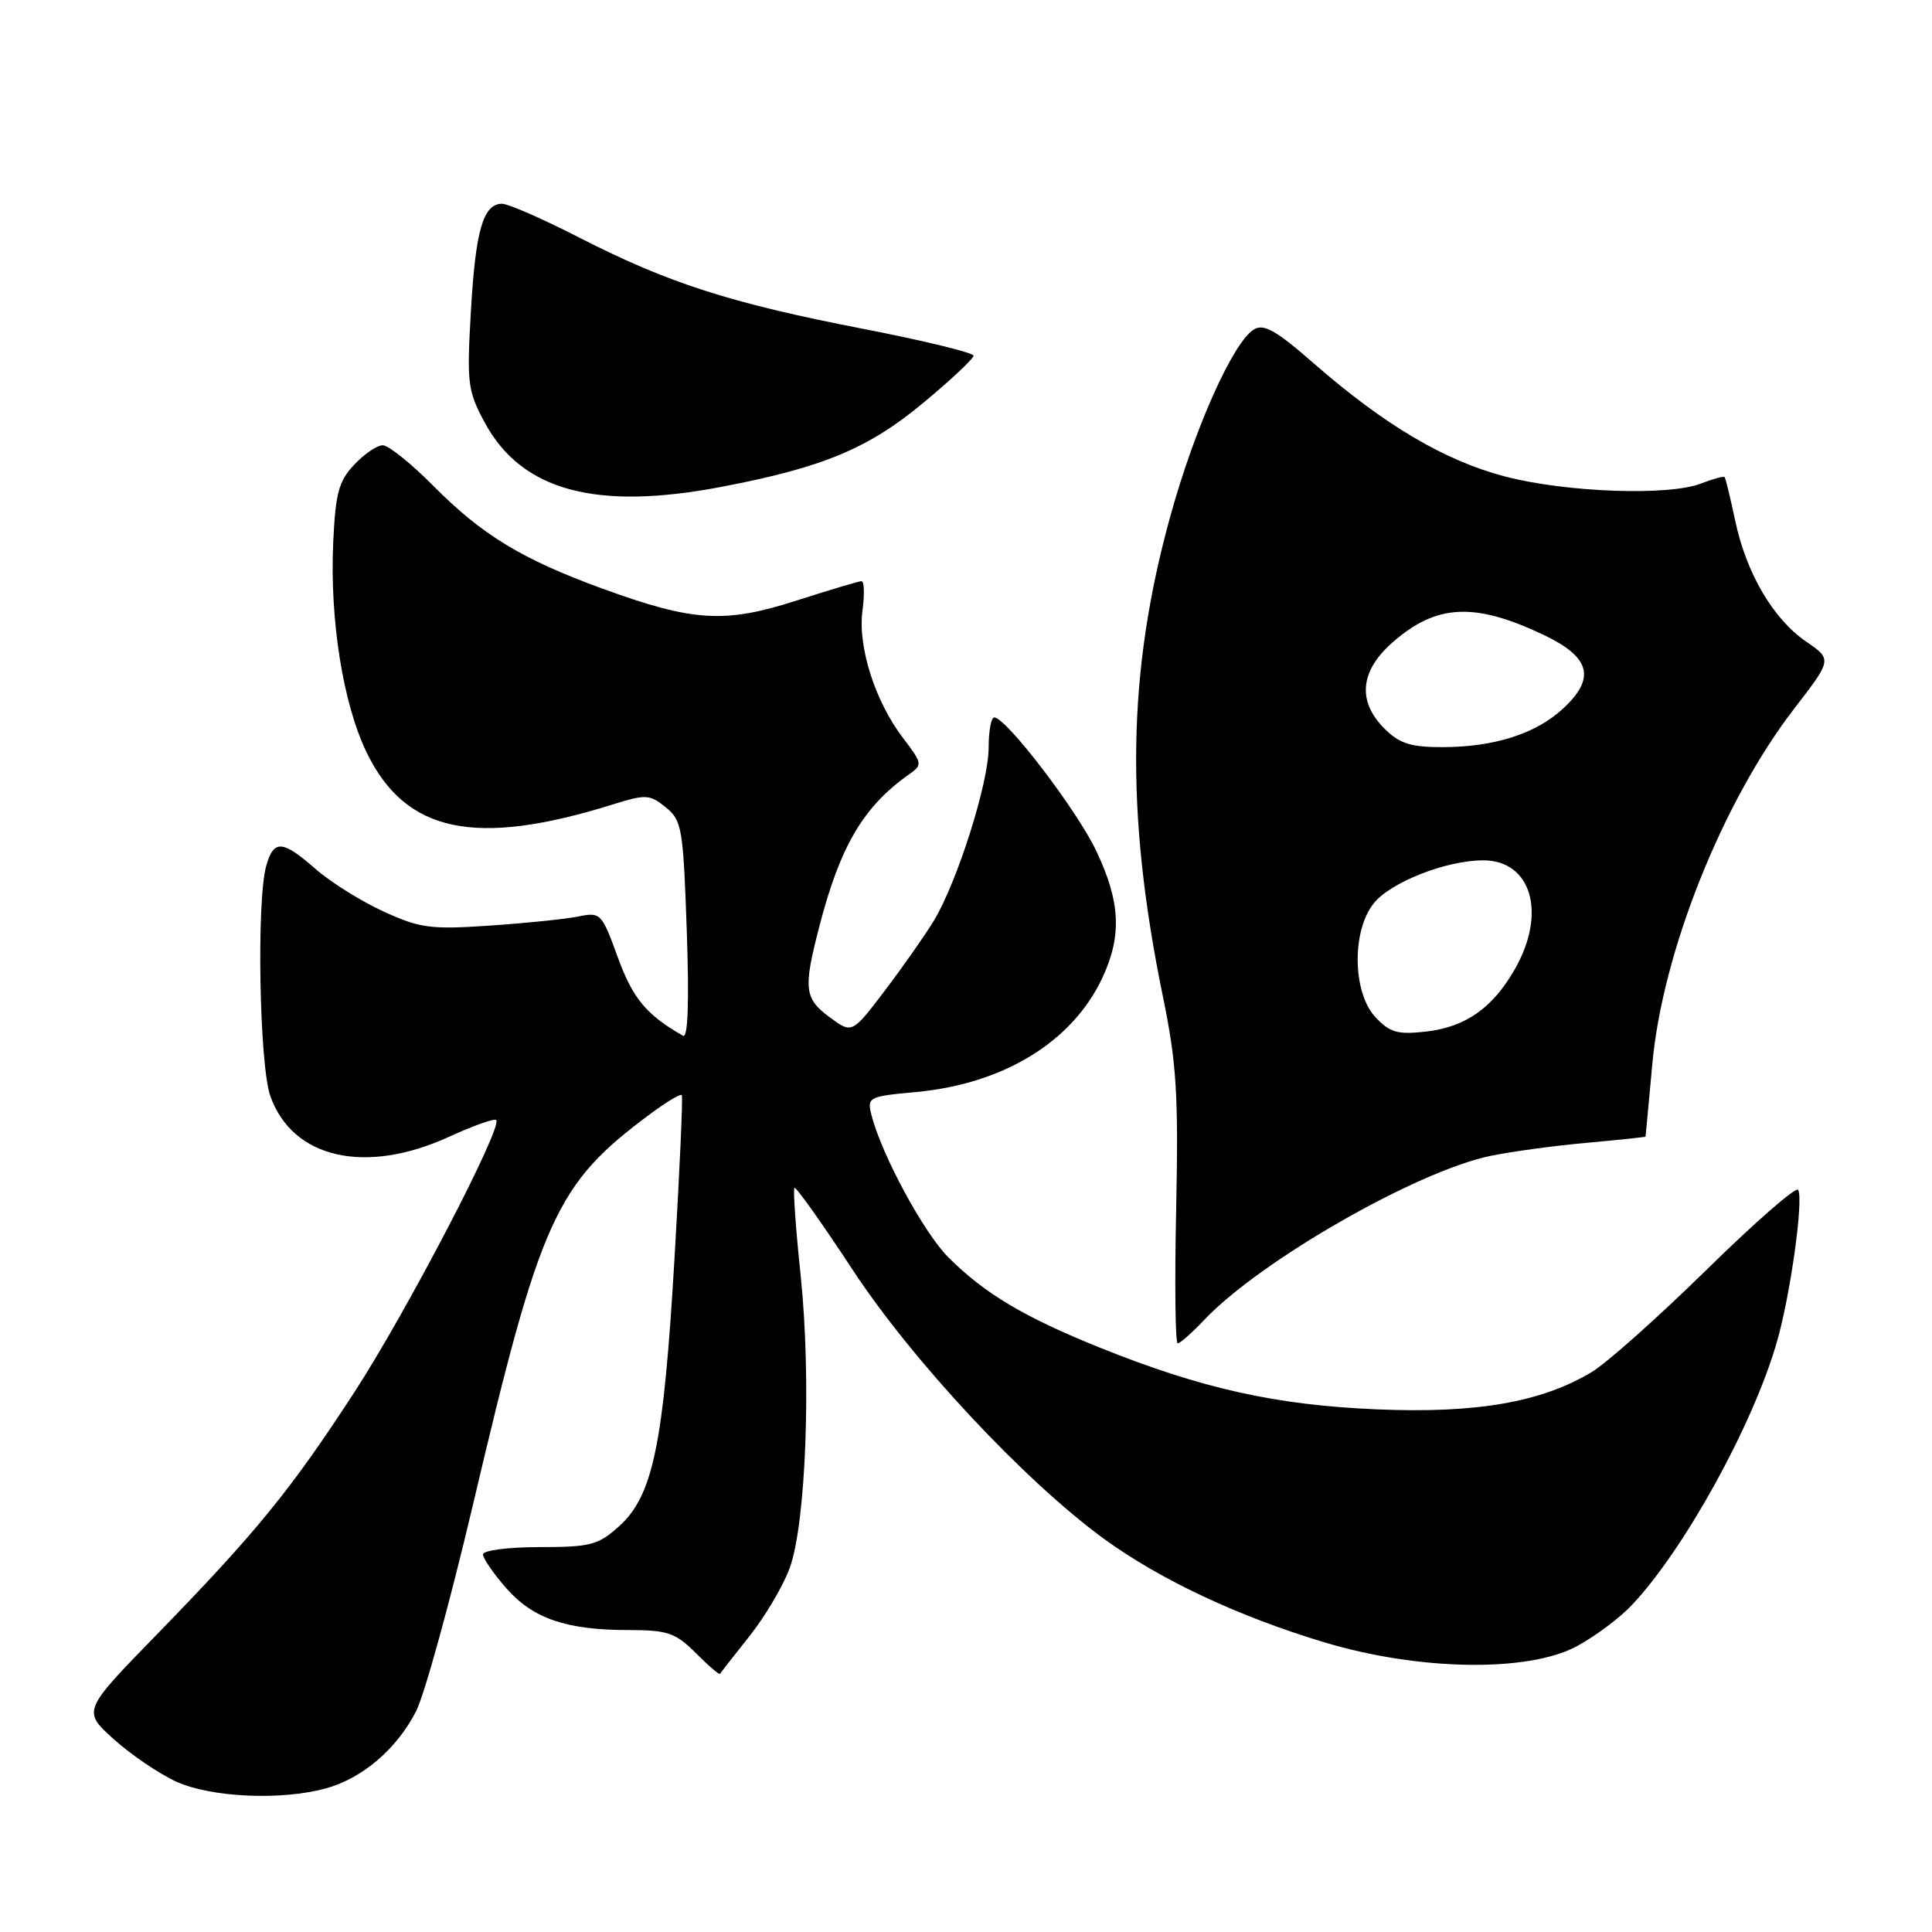 <?xml version="1.0" encoding="UTF-8" standalone="no"?>
<!DOCTYPE svg PUBLIC "-//W3C//DTD SVG 1.1//EN" "http://www.w3.org/Graphics/SVG/1.1/DTD/svg11.dtd" >
<svg xmlns="http://www.w3.org/2000/svg" xmlns:xlink="http://www.w3.org/1999/xlink" version="1.1" viewBox="0 0 256 256">
 <g >
 <path fill="currentColor"
d=" M 43.22 236.96 C 48.06 235.61 52.58 231.74 55.13 226.75 C 56.25 224.56 59.61 212.35 62.61 199.63 C 71.65 161.21 73.61 156.89 86.28 147.52 C 88.35 145.98 90.18 144.90 90.34 145.11 C 90.50 145.32 90.06 155.18 89.36 167.00 C 87.92 191.46 86.52 198.20 82.02 202.25 C 79.26 204.73 78.24 205.00 71.48 205.00 C 67.34 205.00 64.00 205.43 64.00 205.97 C 64.00 206.50 65.39 208.51 67.08 210.44 C 70.63 214.48 75.03 215.99 83.33 215.99 C 88.48 216.00 89.50 216.35 92.20 219.04 C 93.87 220.72 95.32 221.96 95.41 221.79 C 95.50 221.63 97.25 219.38 99.31 216.80 C 101.37 214.21 103.76 210.16 104.63 207.80 C 106.80 201.87 107.52 182.68 106.09 169.00 C 105.44 162.81 105.07 157.60 105.27 157.40 C 105.46 157.21 108.94 162.10 112.99 168.27 C 120.91 180.33 135.82 196.29 146.32 203.93 C 153.76 209.34 164.11 214.20 175.50 217.62 C 188.00 221.38 202.42 221.61 208.89 218.16 C 211.30 216.87 214.62 214.40 216.25 212.66 C 223.18 205.30 232.23 188.91 235.42 177.91 C 237.22 171.73 239.01 158.95 238.26 157.66 C 237.99 157.20 232.54 161.96 226.14 168.24 C 219.74 174.51 212.89 180.62 210.92 181.80 C 204.26 185.80 195.69 187.30 182.50 186.75 C 169.07 186.19 159.20 183.99 145.74 178.57 C 135.69 174.52 130.47 171.41 125.66 166.60 C 122.38 163.32 116.78 152.94 115.47 147.73 C 114.88 145.38 115.08 145.28 121.46 144.69 C 133.05 143.60 142.16 137.99 146.10 129.50 C 148.68 123.94 148.45 119.46 145.25 112.73 C 142.67 107.32 133.40 95.18 131.75 95.06 C 131.34 95.03 131.00 96.83 131.00 99.07 C 131.00 103.75 126.85 116.84 123.74 122.00 C 122.57 123.92 119.66 128.08 117.26 131.24 C 112.90 136.98 112.90 136.98 109.95 134.80 C 106.56 132.30 106.42 131.04 108.57 122.74 C 111.32 112.12 114.40 106.89 120.41 102.64 C 122.27 101.33 122.24 101.19 119.65 97.78 C 115.95 92.93 113.64 85.69 114.28 80.92 C 114.57 78.76 114.52 77.01 114.15 77.01 C 113.79 77.02 109.90 78.18 105.50 79.59 C 96.01 82.64 91.84 82.38 79.78 77.98 C 69.16 74.10 63.89 70.90 57.44 64.40 C 54.50 61.43 51.47 59.00 50.72 59.00 C 49.96 59.00 48.26 60.16 46.93 61.58 C 44.88 63.75 44.45 65.36 44.15 71.93 C 43.69 82.17 45.46 93.26 48.58 99.70 C 53.74 110.35 62.95 112.29 81.21 106.59 C 85.58 105.23 86.09 105.25 88.21 106.97 C 90.36 108.70 90.53 109.72 91.00 123.32 C 91.33 132.84 91.16 137.62 90.50 137.24 C 85.65 134.47 83.86 132.32 81.87 126.87 C 79.72 120.96 79.60 120.84 76.58 121.45 C 74.89 121.79 69.61 122.33 64.85 122.65 C 57.06 123.18 55.65 122.99 50.80 120.77 C 47.84 119.41 43.79 116.88 41.82 115.15 C 37.42 111.29 36.26 111.22 35.27 114.75 C 33.98 119.38 34.37 141.13 35.82 145.23 C 38.75 153.51 48.41 155.71 59.50 150.63 C 62.69 149.17 65.50 148.17 65.75 148.41 C 66.65 149.32 53.84 173.90 46.94 184.50 C 38.47 197.51 33.93 203.07 20.76 216.60 C 10.92 226.70 10.92 226.70 15.07 230.45 C 17.36 232.51 21.09 235.04 23.36 236.08 C 28.00 238.18 37.31 238.60 43.22 236.96 Z  M 159.56 174.90 C 166.98 167.06 187.71 155.19 197.50 153.16 C 200.25 152.59 205.99 151.81 210.25 151.43 C 214.51 151.04 218.02 150.67 218.04 150.61 C 218.06 150.55 218.46 146.22 218.94 141.00 C 220.28 126.17 228.23 106.26 237.71 93.94 C 242.77 87.38 242.77 87.38 239.33 85.02 C 234.95 82.02 231.39 75.96 229.92 68.98 C 229.28 65.96 228.65 63.37 228.52 63.22 C 228.39 63.07 226.98 63.45 225.39 64.07 C 221.12 65.74 207.51 65.25 199.43 63.14 C 191.44 61.05 183.46 56.33 174.14 48.20 C 169.08 43.77 167.45 42.85 166.14 43.66 C 163.38 45.37 158.32 56.67 155.08 68.38 C 149.37 88.99 149.07 107.59 154.07 131.94 C 155.91 140.90 156.16 144.93 155.85 160.19 C 155.64 169.99 155.73 178.00 156.05 178.00 C 156.37 178.00 157.95 176.60 159.56 174.90 Z  M 95.65 64.50 C 109.03 61.94 115.03 59.45 122.30 53.41 C 125.99 50.35 129.00 47.53 129.00 47.13 C 129.00 46.74 122.36 45.12 114.25 43.55 C 96.75 40.15 88.54 37.51 76.75 31.48 C 71.94 29.01 67.34 27.00 66.53 27.00 C 64.03 27.00 63.01 30.51 62.40 41.20 C 61.84 50.80 61.97 51.80 64.23 55.99 C 69.11 65.03 78.95 67.70 95.65 64.50 Z  M 182.25 134.78 C 179.23 131.55 179.09 123.42 182.00 119.73 C 184.21 116.92 191.61 114.00 196.52 114.00 C 202.93 114.00 204.97 120.99 200.73 128.41 C 197.77 133.60 194.16 136.12 188.86 136.70 C 185.19 137.11 184.15 136.81 182.25 134.78 Z  M 183.45 96.55 C 179.82 92.91 180.20 88.91 184.52 85.12 C 190.34 80.01 195.40 79.77 204.61 84.16 C 210.73 87.09 211.46 89.84 207.17 93.84 C 203.55 97.22 198.01 99.00 191.09 99.00 C 186.92 99.00 185.43 98.52 183.45 96.55 Z "/>
</g>
</svg>